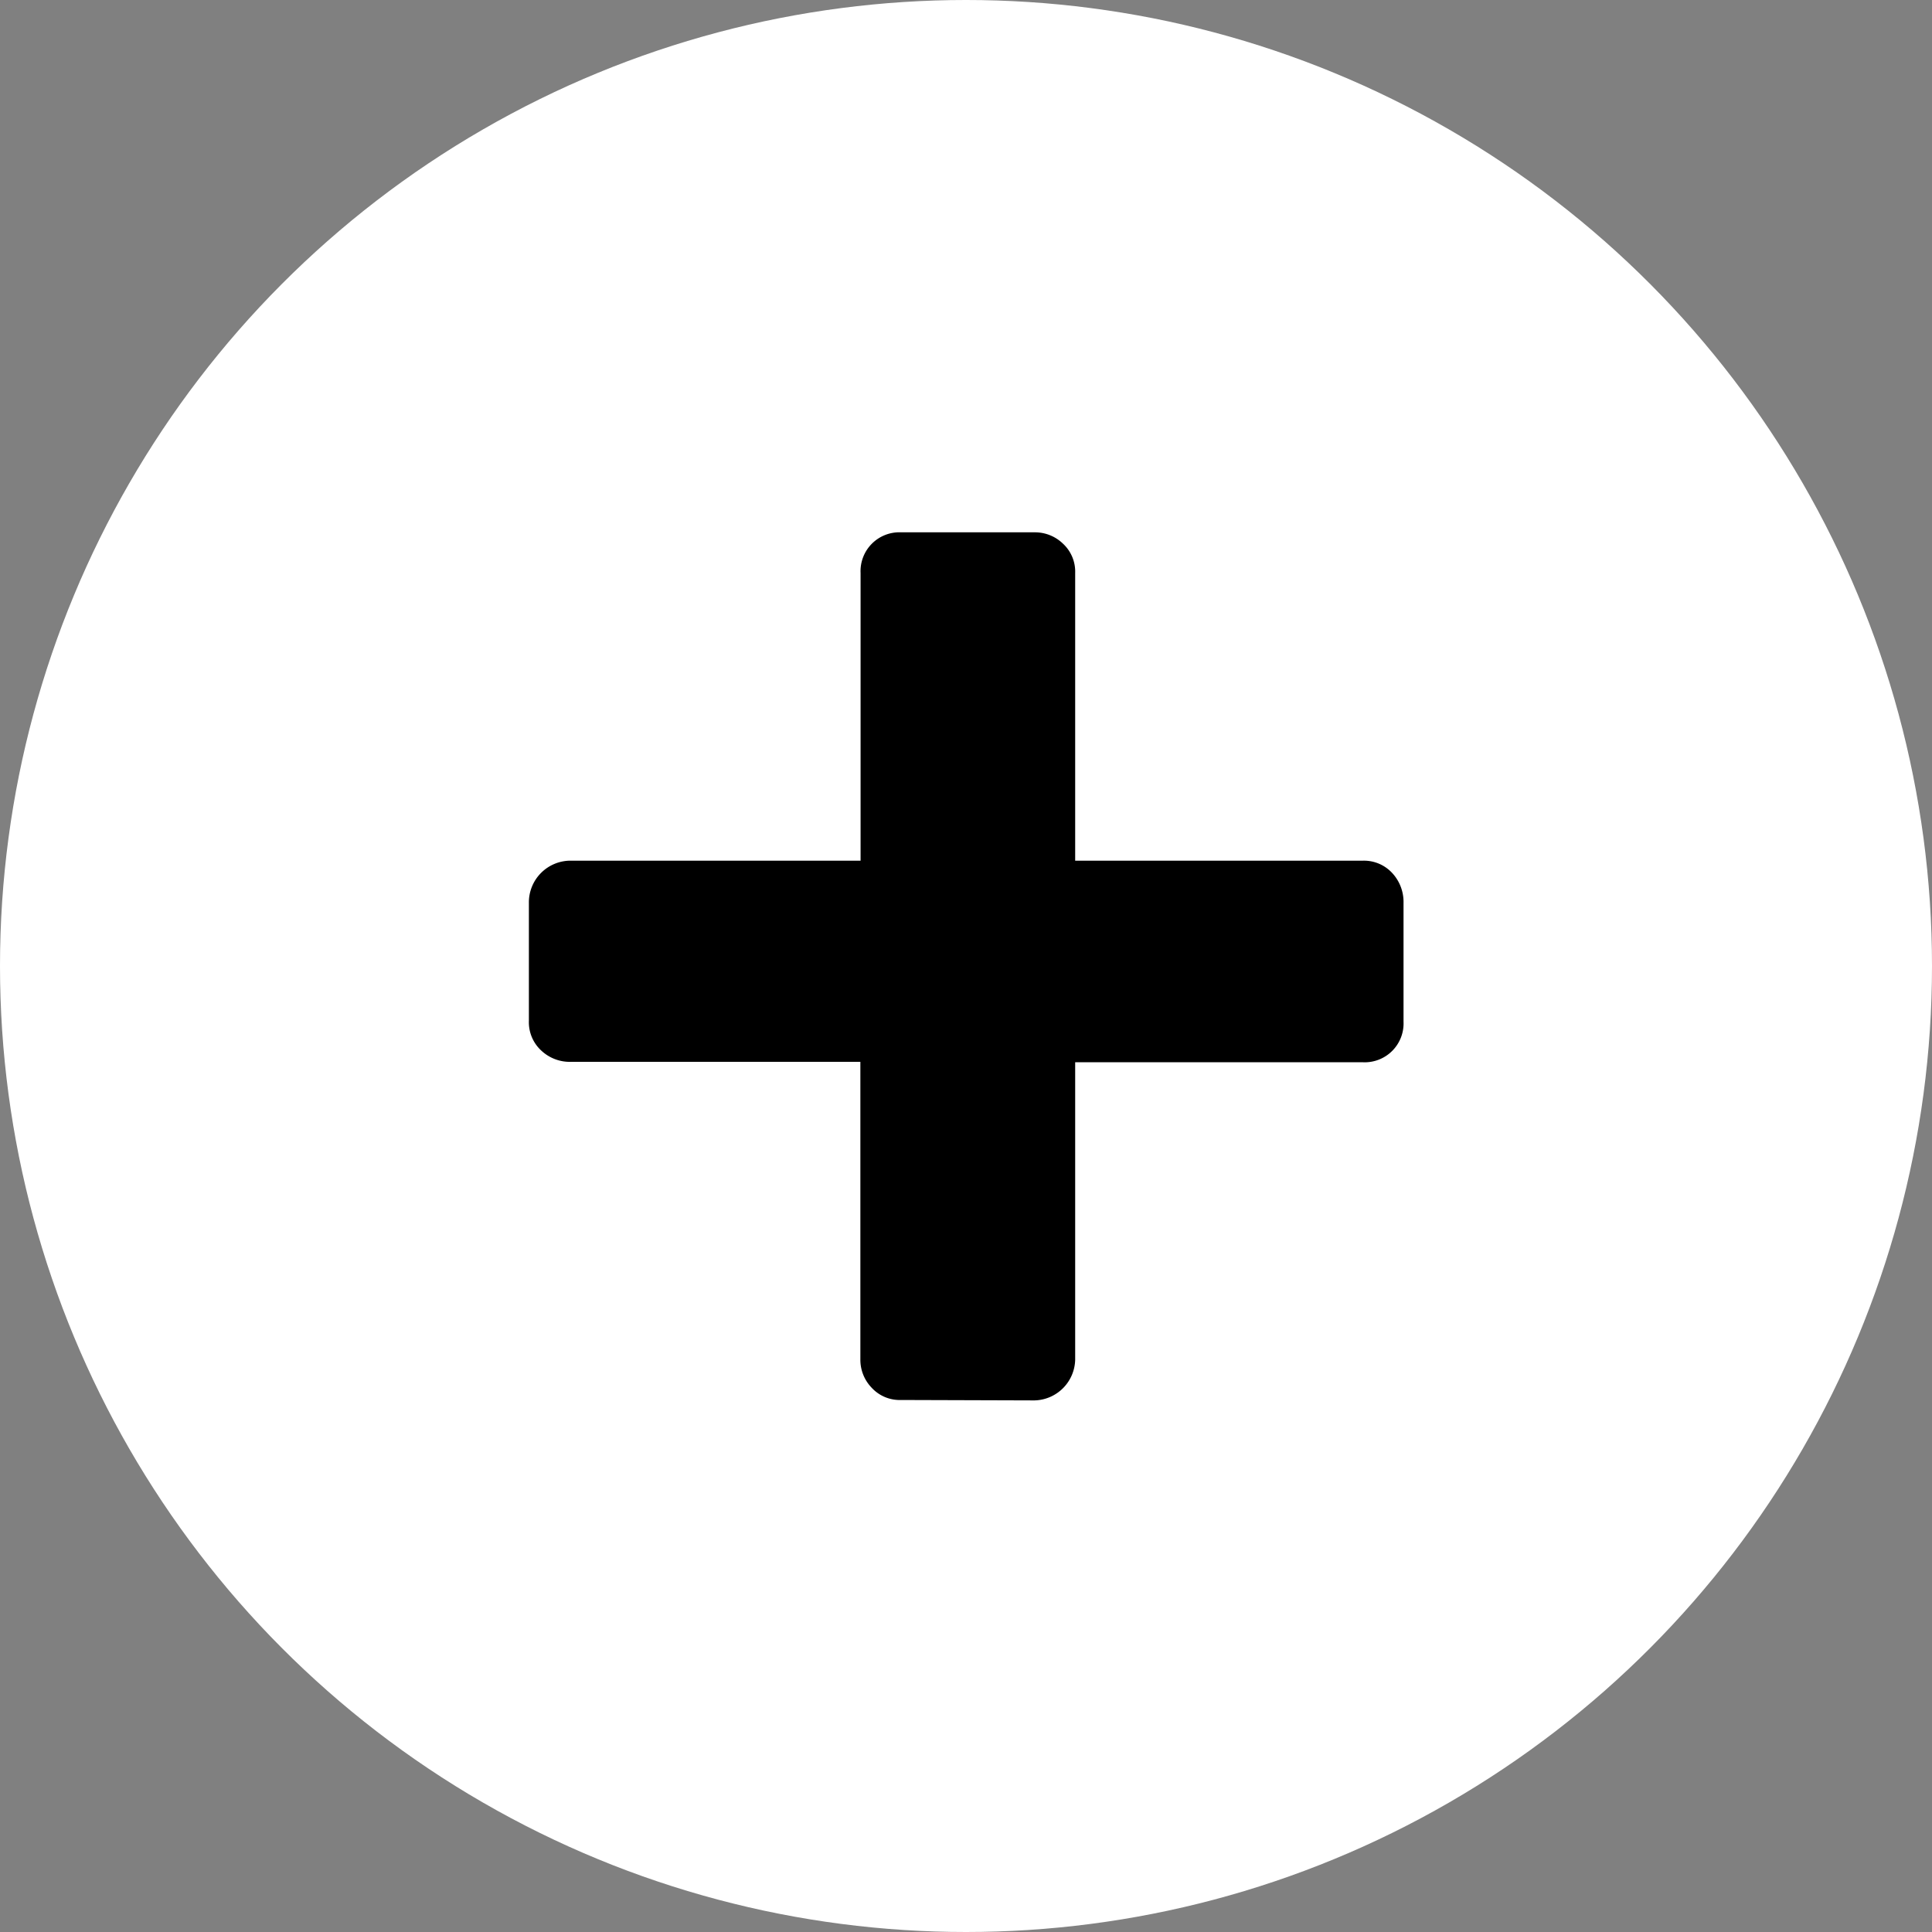 <svg xmlns="http://www.w3.org/2000/svg" width="18.546" height="18.546" viewBox="0 0 18.546 18.546"><rect x="0" y="0" width="18.546" height="18.546" fill="#808080" stroke="none"/><defs><style>.a{fill:#fff;}</style></defs><circle class="a" cx="9.273" cy="9.273" r="9.273"/><path d="M8.649,13.439a.365.365,0,0,1-.281-.117.386.386,0,0,1-.109-.273V10.193H5.483a.4.4,0,0,1-.288-.109A.369.369,0,0,1,5.077,9.8V8.668a.4.4,0,0,1,.406-.406H8.261V5.5a.373.373,0,0,1,.39-.39h1.28a.386.386,0,0,1,.273.109.365.365,0,0,1,.117.281V8.262h2.762a.369.369,0,0,1,.281.118.408.408,0,0,1,.109.288V9.807a.373.373,0,0,1-.39.39H10.321v2.856a.4.4,0,0,1-.39.39Z"/></svg>